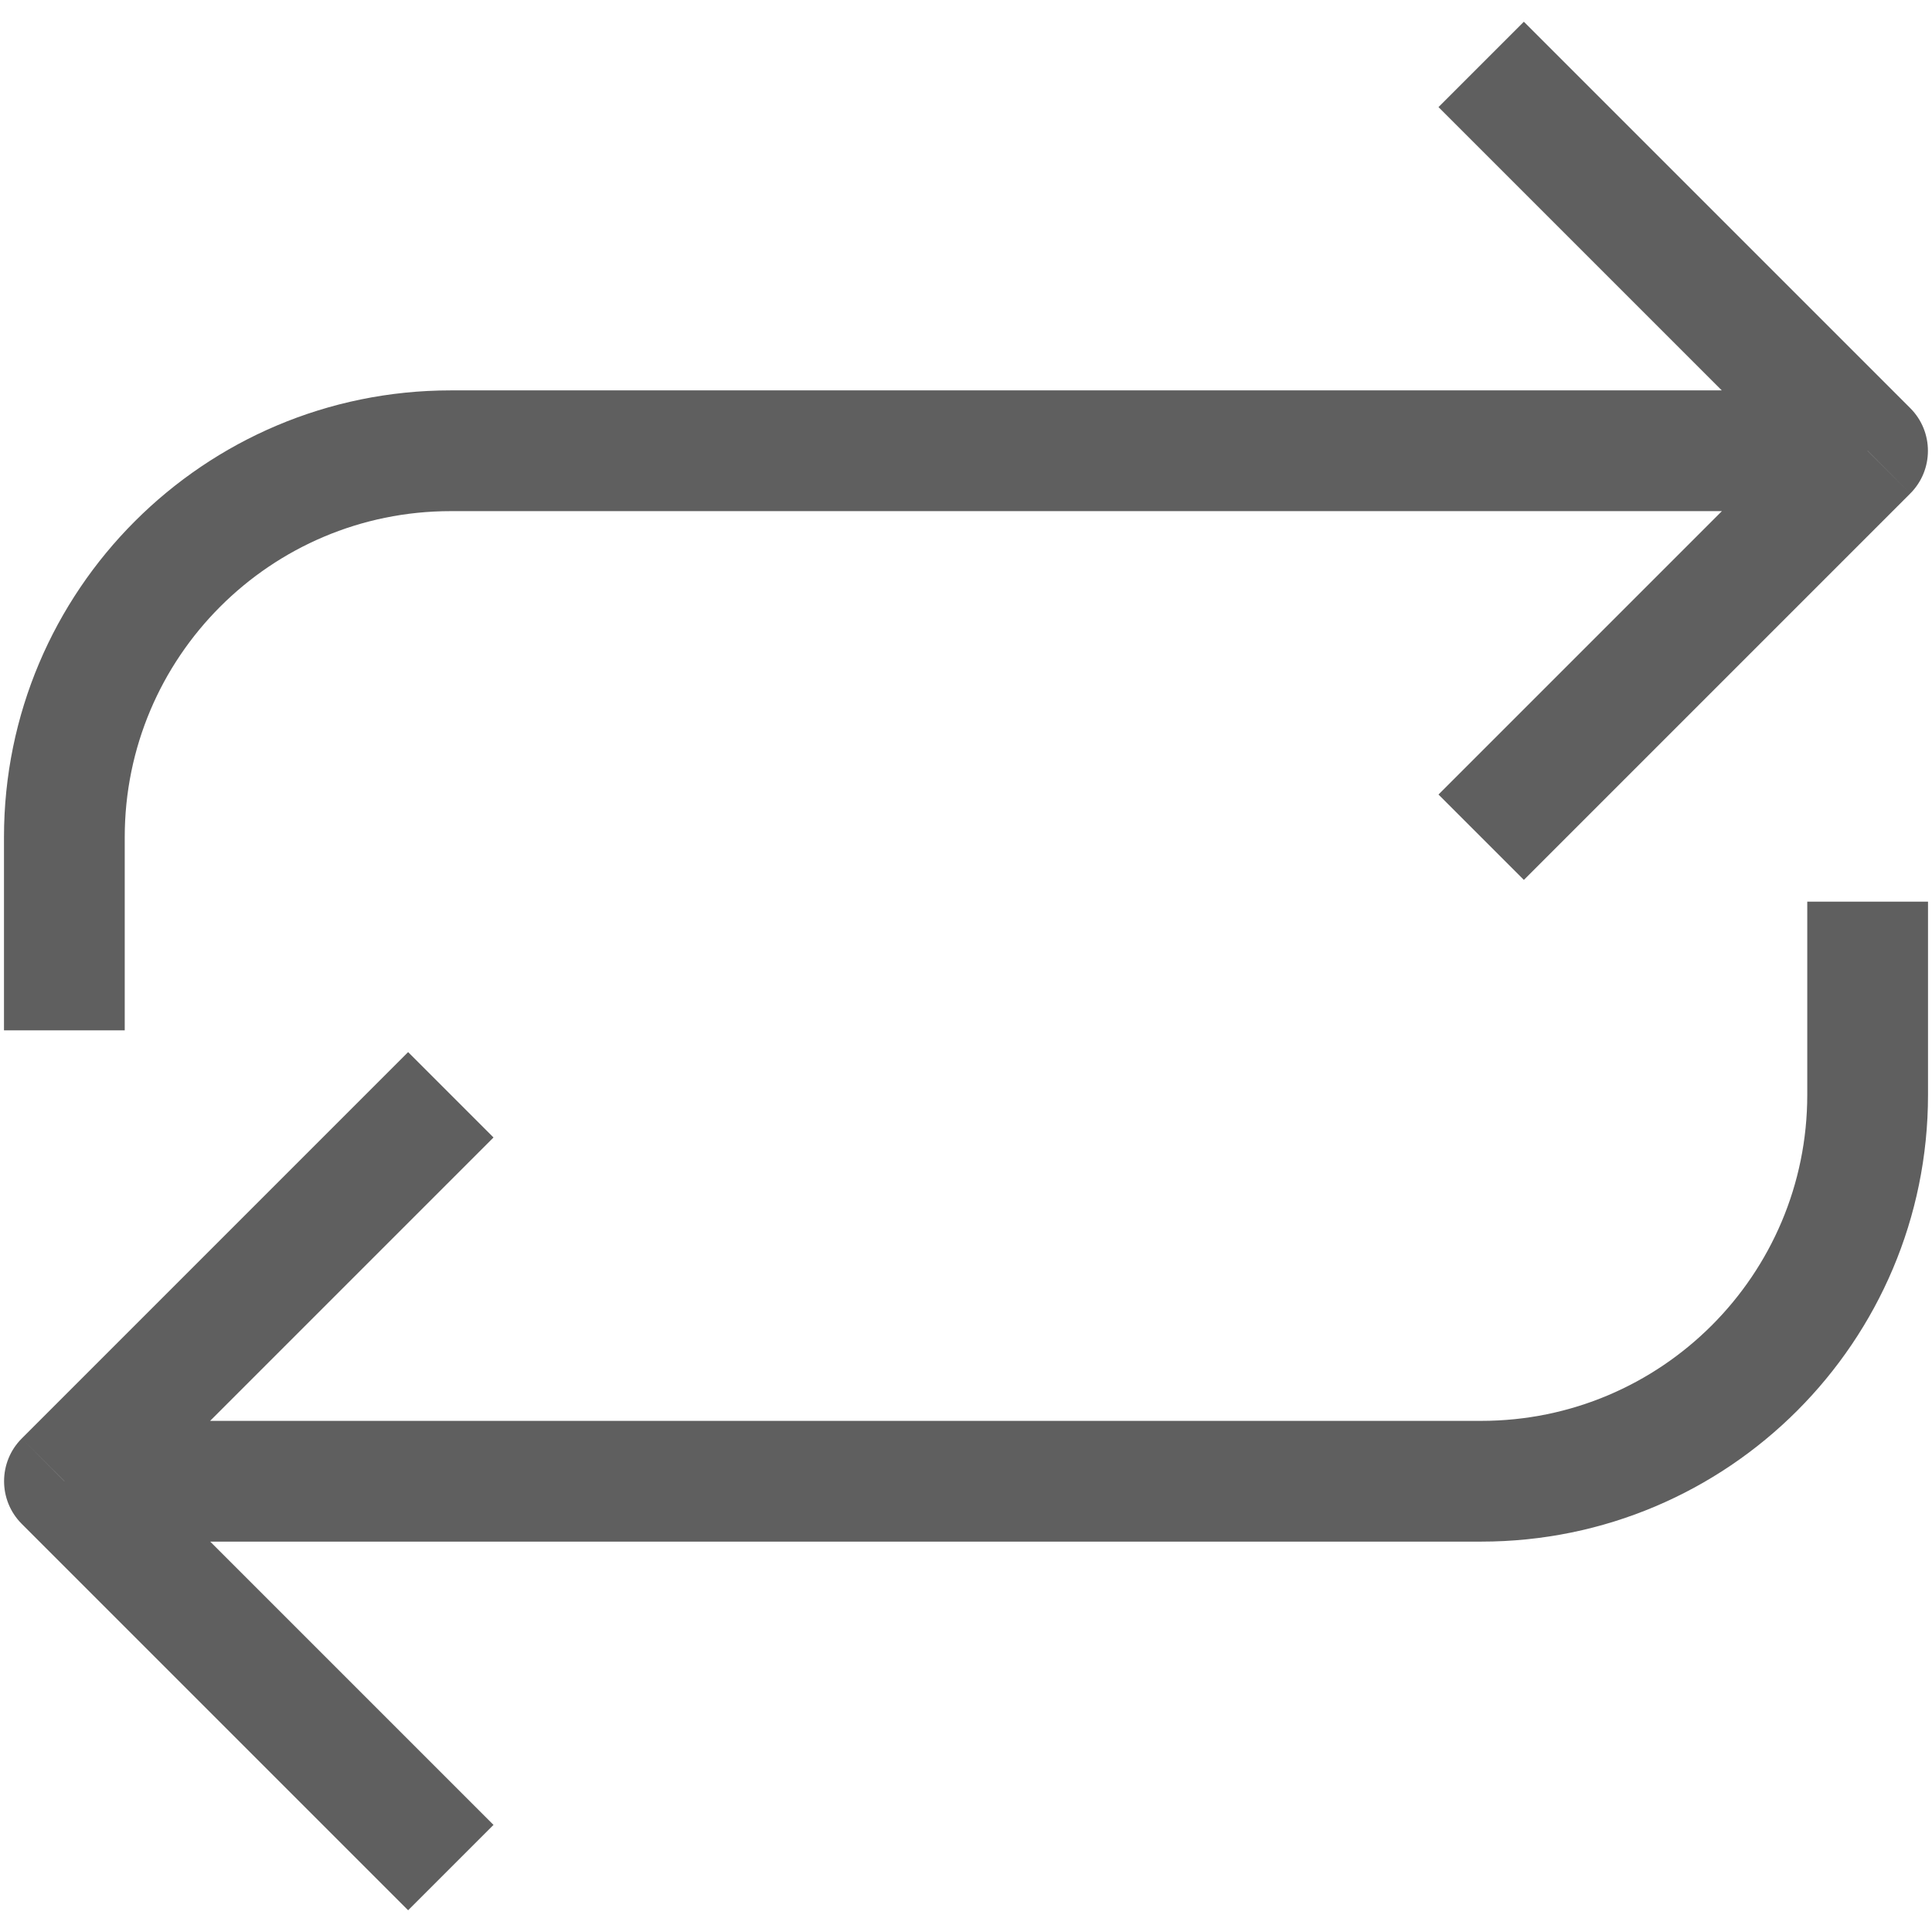 <svg width="16" height="16" viewBox="0 0 16 16" fill="none" xmlns="http://www.w3.org/2000/svg">
<path d="M15.467 3.733L15.82 4.087C16.015 3.892 16.015 3.575 15.82 3.38L15.467 3.733ZM0.533 12.267L0.18 11.913C-0.015 12.108 -0.015 12.425 0.18 12.62L0.533 12.267ZM11.913 0.887L15.113 4.087L15.82 3.38L12.62 0.18L11.913 0.887ZM15.113 3.38L11.913 6.58L12.62 7.287L15.82 4.087L15.113 3.38ZM4.087 15.113L0.887 11.913L0.18 12.62L3.38 15.82L4.087 15.113ZM0.887 12.62L4.087 9.42L3.38 8.713L0.18 11.913L0.887 12.62ZM0.533 12.767H12.267V11.767H0.533V12.767ZM15.967 9.067V7.467H14.967V9.067H15.967ZM12.267 12.767C14.31 12.767 15.967 11.11 15.967 9.067H14.967C14.967 10.558 13.758 11.767 12.267 11.767V12.767ZM15.467 3.233H3.733V4.233H15.467V3.233ZM0.033 6.933V8.533H1.033V6.933H0.033ZM3.733 3.233C1.69 3.233 0.033 4.89 0.033 6.933H1.033C1.033 5.442 2.242 4.233 3.733 4.233V3.233Z" fill="#5F5F5F"/>
</svg>
